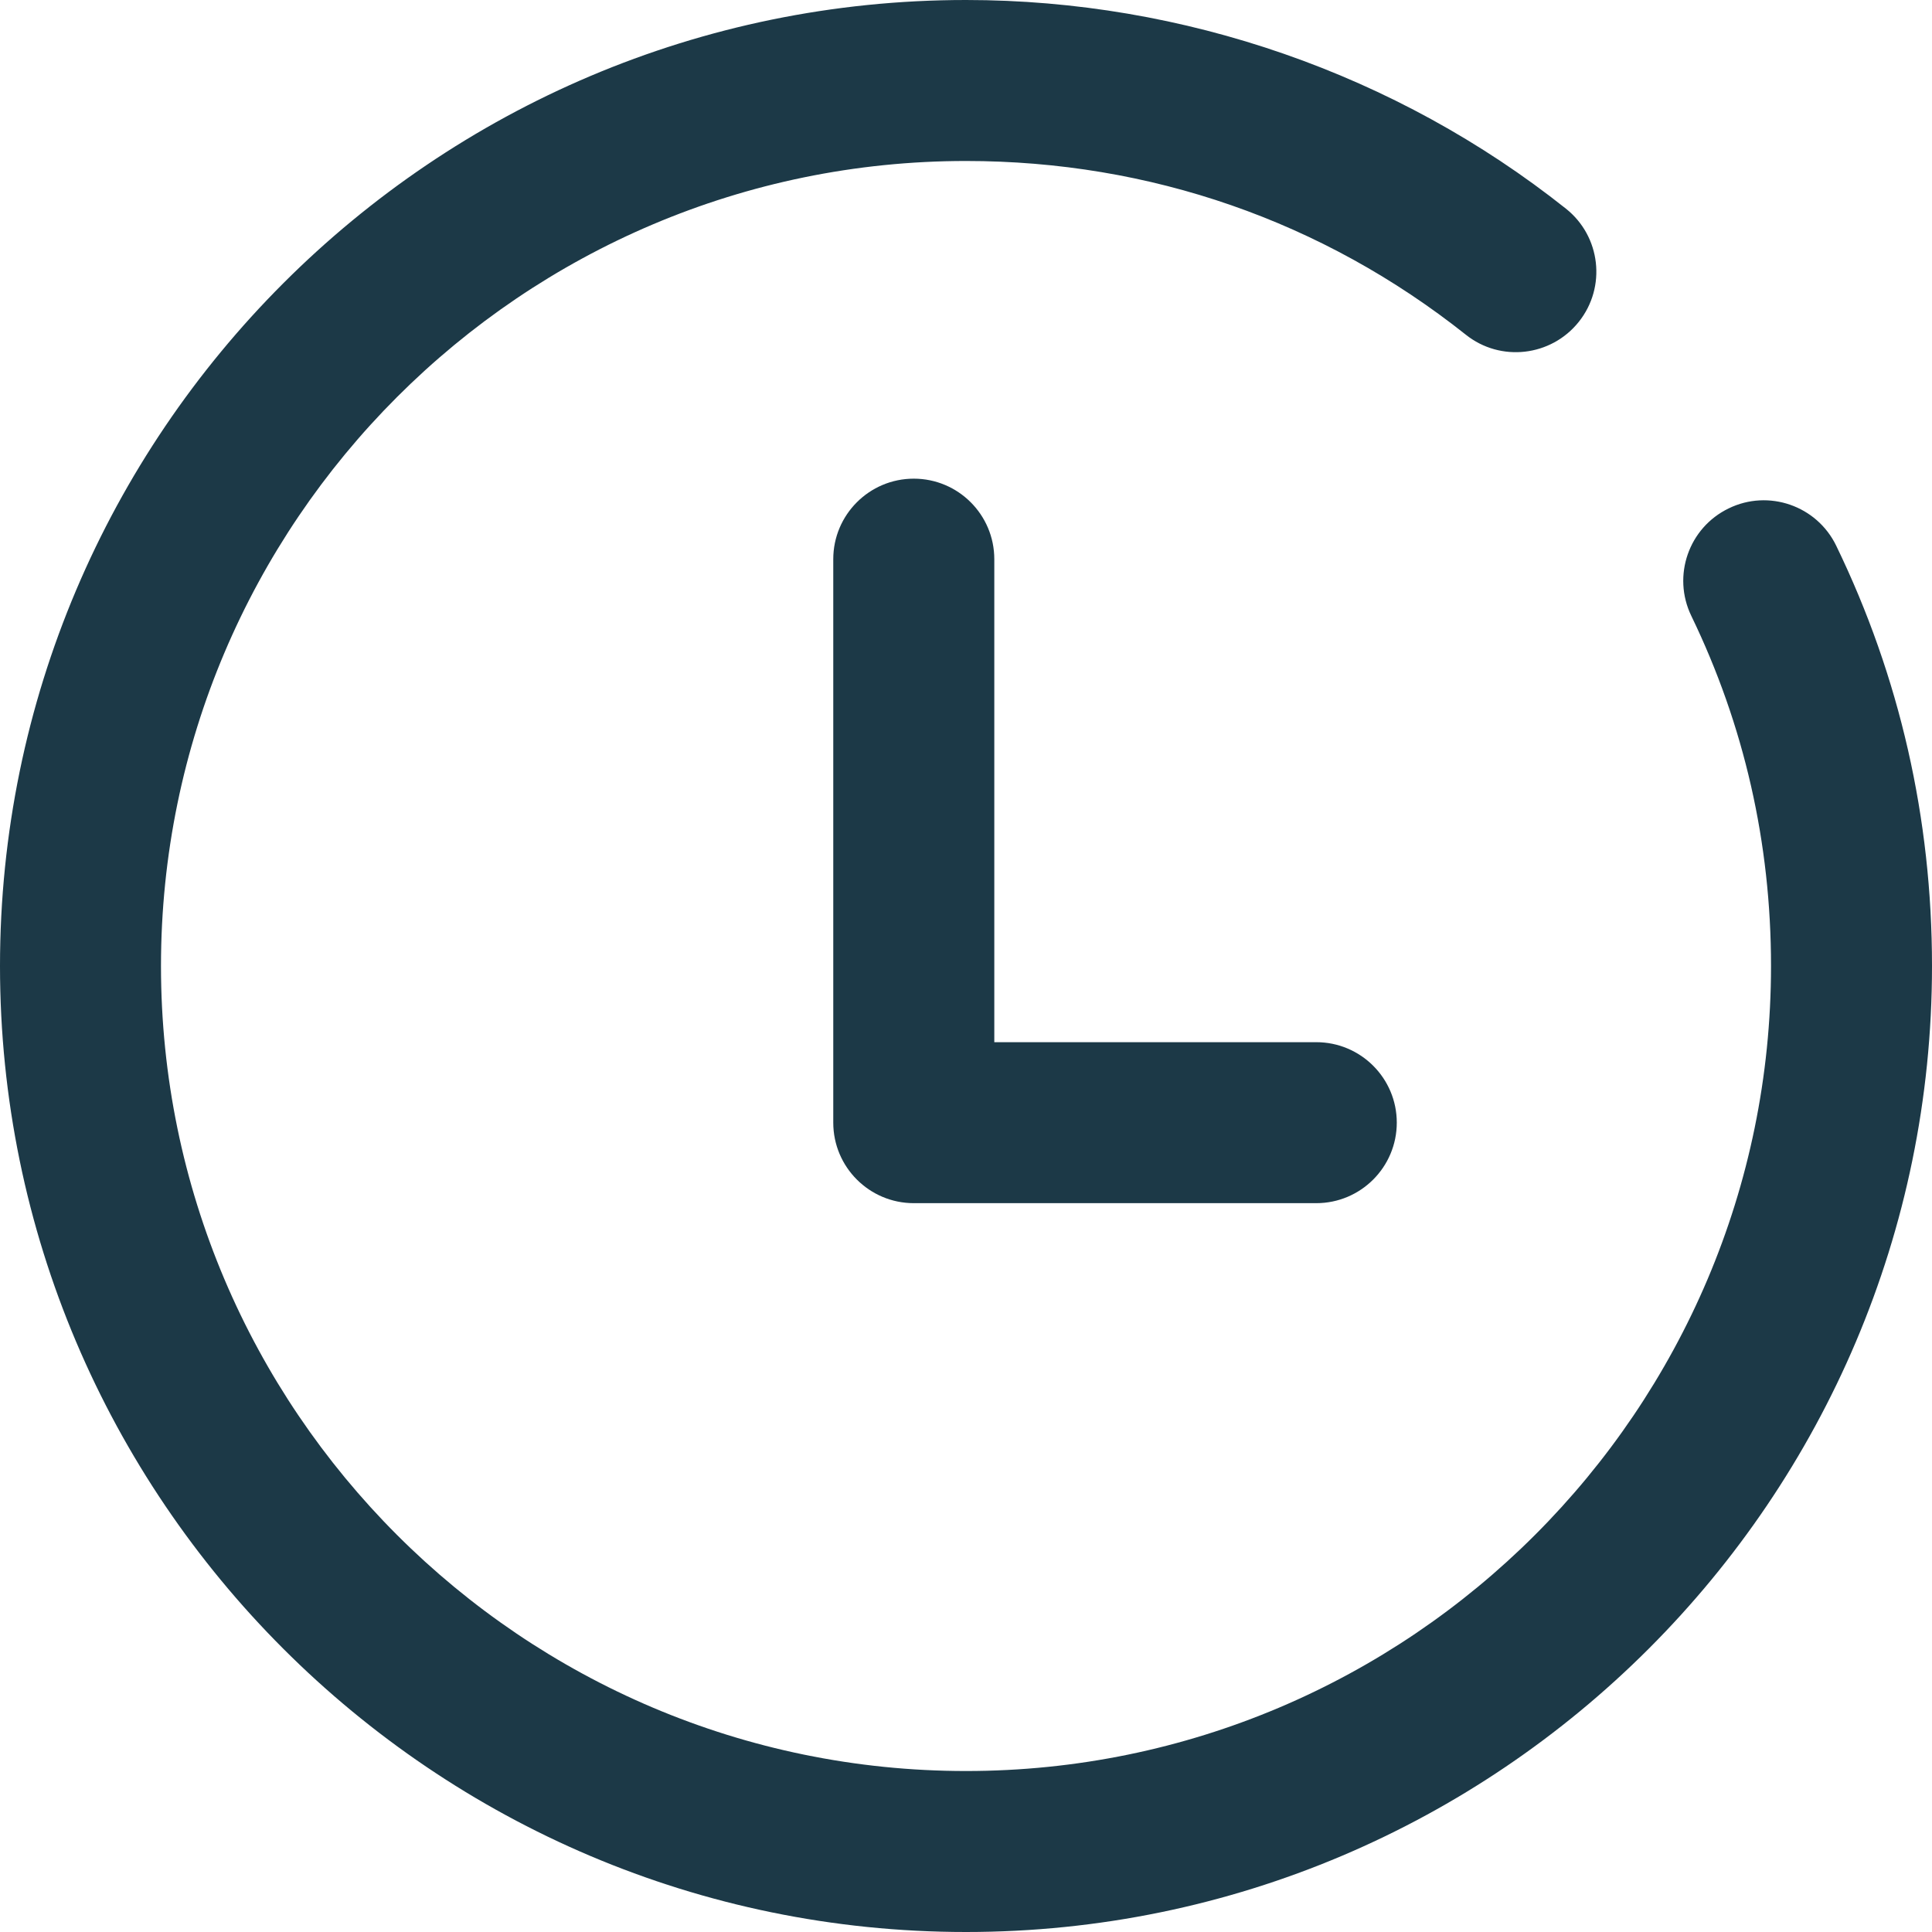 <svg width="37" height="37" viewBox="0 0 37 37" fill="none" xmlns="http://www.w3.org/2000/svg">
<path d="M33.107 9.736C32.34 10.106 32.02 11.028 32.39 11.794C33.403 13.887 33.917 16.142 33.917 18.5C33.917 27.001 27.001 33.917 18.5 33.917C9.999 33.917 3.083 27.001 3.083 18.5C3.083 9.999 9.999 3.083 18.5 3.083C22.023 3.083 25.332 4.234 28.071 6.409C28.735 6.94 29.706 6.829 30.237 6.162C30.767 5.496 30.656 4.526 29.989 3.996C26.747 1.419 22.666 0 18.5 0C8.3 0 0 8.3 0 18.5C0 28.7 8.3 37 18.5 37C28.7 37 37 28.7 37 18.5C37 15.673 36.383 12.964 35.166 10.452C34.795 9.684 33.87 9.364 33.107 9.736L33.107 9.736Z" fill="#1C3947"/>
<path d="M17.5 9.167C16.649 9.167 15.958 9.858 15.958 10.709V21.5C15.958 22.351 16.649 23.042 17.5 23.042H25.208C26.059 23.042 26.75 22.351 26.75 21.5C26.75 20.649 26.059 19.959 25.208 19.959H19.042V10.709C19.042 9.858 18.351 9.167 17.5 9.167Z" fill="#1C3947"/>
</svg>
